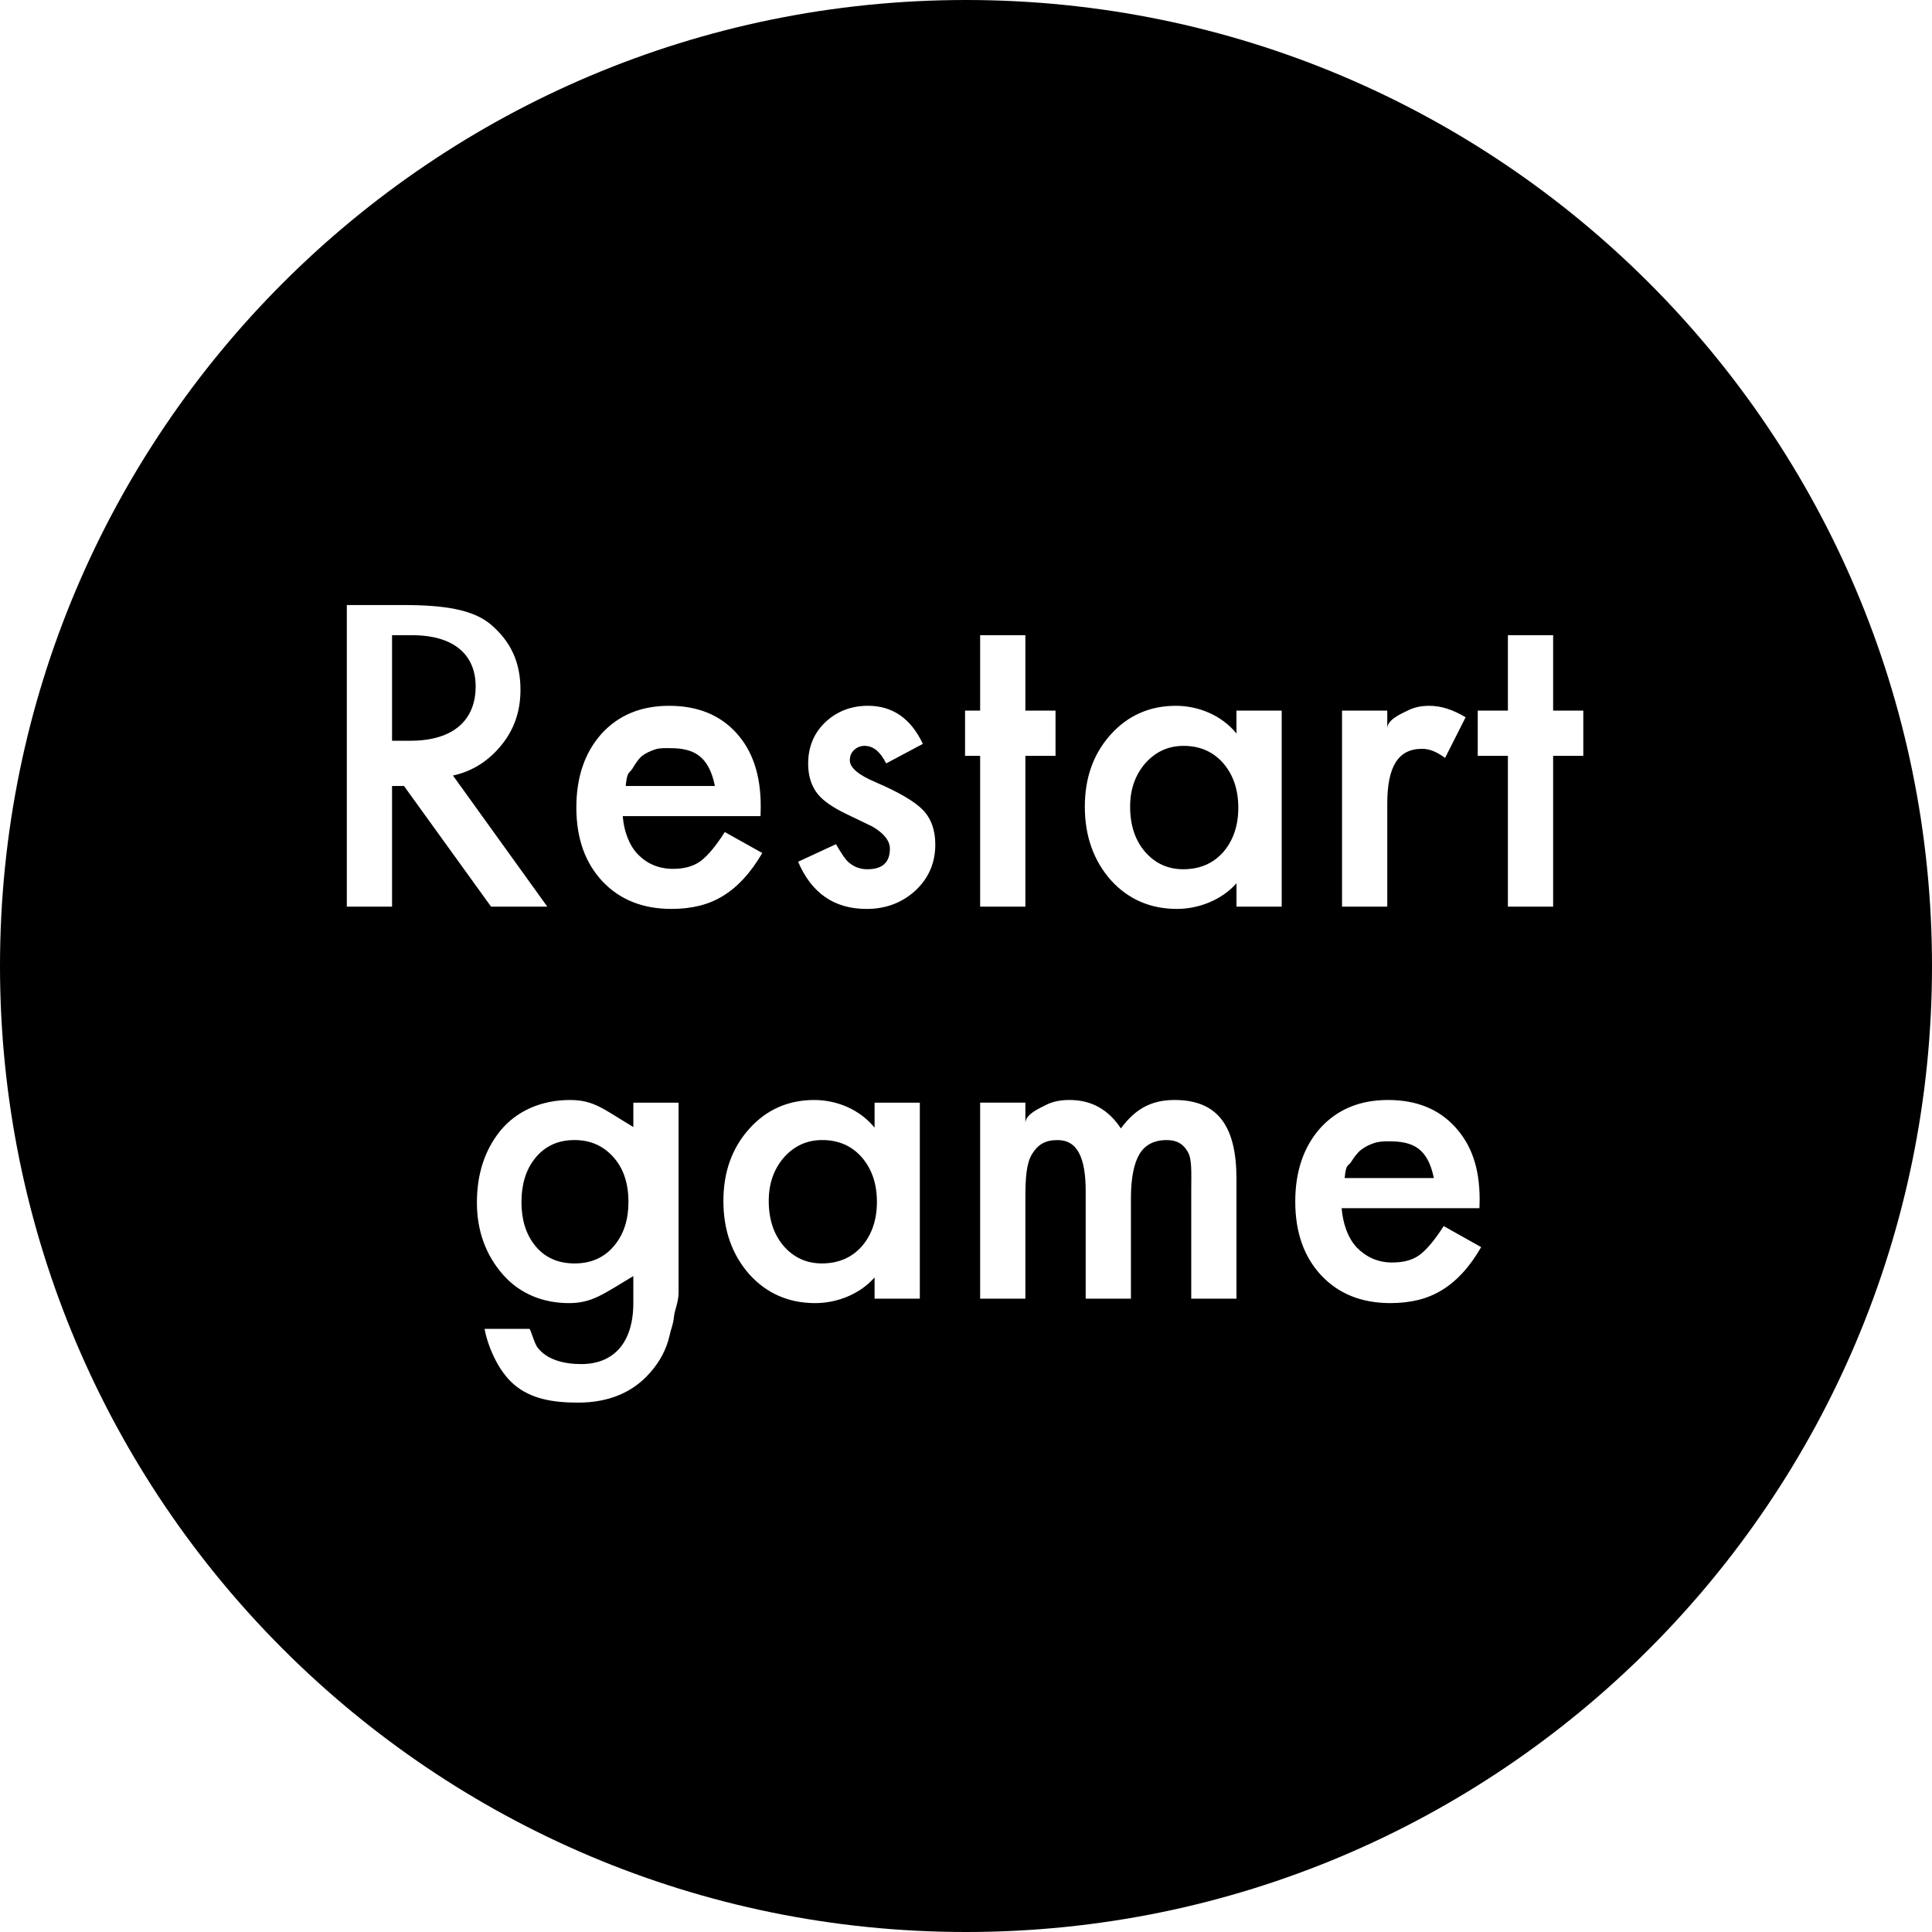 <?xml version="1.0" encoding="utf-8"?>
<!-- Generator: Adobe Illustrator 16.0.0, SVG Export Plug-In . SVG Version: 6.00 Build 0)  -->
<!DOCTYPE svg PUBLIC "-//W3C//DTD SVG 1.1//EN" "http://www.w3.org/Graphics/SVG/1.1/DTD/svg11.dtd">
<svg version="1.1" id="Layer_1" xmlns="http://www.w3.org/2000/svg" xmlns:xlink="http://www.w3.org/1999/xlink" x="0px" y="0px"
	 width="128.125px" height="128.125px" viewBox="0 0 128.125 128.125" enable-background="new 0 0 128.125 128.125"
	 xml:space="preserve">
<g>
	<path d="M31.544,45.521c0-2.069-1.405-3.396-4.215-3.396H26v7h1.21C30.1,49.125,31.544,47.729,31.544,45.521z"/>
	<path d="M44.44,49.616c-0.358,0-0.694-0.021-1.008,0.088c-0.314,0.109-0.6,0.229-0.857,0.433c-0.258,0.205-0.478,0.585-0.661,0.874
		c-0.184,0.288-0.323,0.115-0.419,1.115h5.917C47.002,50.125,46.012,49.616,44.44,49.616z"/>
	<path d="M54.529,75.605c-1.012,0-1.859,0.385-2.54,1.152c-0.672,0.776-1.008,1.736-1.008,2.88c0,1.223,0.327,2.217,0.981,2.985
		c0.672,0.776,1.519,1.165,2.54,1.165c1.091,0,1.972-0.375,2.645-1.126c0.672-0.776,1.008-1.763,1.008-2.959
		c0-1.195-0.336-2.182-1.008-2.958C56.476,75.985,55.603,75.605,54.529,75.605z"/>
	<path d="M78.495,49.464c-1.013,0-1.859,0.385-2.54,1.152c-0.673,0.776-1.008,1.736-1.008,2.88c0,1.223,0.327,2.217,0.981,2.985
		c0.672,0.776,1.52,1.165,2.54,1.165c1.091,0,1.972-0.375,2.645-1.126c0.672-0.776,1.008-1.763,1.008-2.959
		c0-1.195-0.336-2.182-1.008-2.958C80.44,49.844,79.568,49.464,78.495,49.464z"/>
	<path d="M38.104,75.605c-1.117,0-1.999,0.414-2.645,1.242c-0.585,0.74-0.877,1.699-0.877,2.875c0,1.159,0.292,2.109,0.877,2.85
		c0.637,0.811,1.519,1.216,2.645,1.216s2.016-0.41,2.67-1.229c0.603-0.741,0.903-1.69,0.903-2.85c0-1.237-0.332-2.227-0.995-2.967
		C40.011,75.984,39.152,75.605,38.104,75.605z"/>
	<path d="M92.118,75.688c-0.358,0-0.694,0.014-1.008,0.123c-0.314,0.109-0.601,0.246-0.857,0.45
		c-0.258,0.205-0.479,0.523-0.662,0.812s-0.322,0.053-0.418,1.053h5.917C94.678,76.125,93.688,75.688,92.118,75.688z"/>
	<path d="M64.063,0C28.682,0,0,28.682,0,64.062c0,35.382,28.682,64.063,64.063,64.063s64.062-28.682,64.062-64.063
		C128.125,28.682,99.444,0,64.063,0z M89,47.125h3v1.174c0-0.567,0.908-0.956,1.327-1.165c0.428-0.218,0.878-0.327,1.462-0.327
		c0.777,0,1.56,0.253,2.407,0.759l-1.362,2.697c-0.561-0.401-0.999-0.603-1.531-0.603C92.697,49.66,92,50.874,92,53.3v6.825h-3
		V47.125z M26,52.125v8h-3v-20h3.766c2.67,0,4.599,0.289,5.786,1.292c1.31,1.117,1.964,2.486,1.964,4.318
		c0,1.432-0.41,2.609-1.23,3.639c-0.821,1.029-1.903,1.769-3.247,2.057l6.257,8.694h-3.731l-5.773-8H26z M45,85.752
		c0,0.602-0.267,1.132-0.306,1.59c-0.039,0.459-0.217,0.862-0.287,1.211c-0.209,0.961-0.681,1.785-1.292,2.475
		c-1.152,1.327-2.767,1.99-4.783,1.99c-1.702,0-3.118-0.256-4.217-1.178c-1.135-0.945-1.805-2.715-1.979-3.715h2.958
		c0.113,0,0.301,0.908,0.563,1.248c0.611,0.795,1.721,1.089,2.891,1.089c2.155,0,3.453-1.42,3.453-4.056v-1.78
		c-2,1.195-2.738,1.793-4.266,1.793c-1.736,0-3.269-0.628-4.377-1.885c-1.117-1.274-1.73-2.867-1.73-4.778
		c0-1.859,0.491-3.438,1.53-4.739c1.117-1.379,2.799-2.068,4.632-2.068c1.605,0,2.212,0.598,4.212,1.793v-1.616h3V85.752z
		 M46.378,60.068c-0.567,0.14-1.183,0.209-1.846,0.209c-1.903,0-3.43-0.61-4.582-1.832c-1.152-1.231-1.728-2.863-1.728-4.896
		c0-2.017,0.559-3.648,1.676-4.896c1.126-1.23,2.618-1.846,4.477-1.846c1.876,0,3.36,0.598,4.451,1.793
		c1.082,1.188,1.624,2.781,1.624,4.883l-0.013,0.642h-9.138c0.078,1,0.419,1.933,1.021,2.552c0.602,0.611,1.375,0.943,2.317,0.943
		c0.733,0,1.339-0.162,1.819-0.51c0.472-0.35,1.008-0.988,1.61-1.931l2.487,1.391c-0.384,0.654-0.79,1.217-1.217,1.684
		c-0.428,0.467-0.886,0.852-1.375,1.153C47.473,59.707,46.945,59.929,46.378,60.068z M61,86.125h-3v-1.407
		c-1,1.135-2.532,1.701-3.929,1.701c-1.763,0-3.227-0.637-4.379-1.911c-1.144-1.3-1.718-2.924-1.718-4.87
		c0-1.911,0.57-3.504,1.713-4.778s2.587-1.911,4.307-1.911c1.484,0,3.006,0.611,4.006,1.833v-1.656h3V86.125z M60.664,59.101
		c-0.881,0.785-1.946,1.177-3.194,1.177c-2.138,0-3.652-1.042-4.542-3.129l2.513-1.165c0.349,0.611,0.616,1,0.799,1.165
		c0.358,0.332,0.786,0.498,1.283,0.498c0.995,0,1.492-0.454,1.492-1.361c0-0.524-0.384-1.013-1.152-1.467
		c-0.297-0.148-0.594-0.292-0.891-0.432c-0.296-0.14-0.598-0.284-0.903-0.433c-0.855-0.419-1.458-0.838-1.807-1.257
		c-0.445-0.532-0.667-1.217-0.667-2.055c0-1.108,0.38-2.025,1.139-2.749c0.776-0.725,1.719-1.087,2.828-1.087
		c1.632,0,2.845,0.842,3.64,2.526l-2.435,1.296c-0.384-0.776-0.86-1.165-1.427-1.165c-0.271,0-0.502,0.09-0.694,0.269
		s-0.288,0.407-0.288,0.687c0,0.488,0.567,0.972,1.702,1.451c1.562,0.671,2.614,1.29,3.155,1.856s0.812,1.33,0.812,2.288
		C62.026,57.244,61.572,58.272,60.664,59.101z M64,50.125v-3h1v-5h3v5h2v3h-2v10h-3v-10H64z M82,86.125h-3V78.97
		c0-1.222,0.062-2.085-0.234-2.592c-0.306-0.515-0.702-0.772-1.4-0.772c-0.812,0-1.42,0.306-1.791,0.917
		C75.204,77.133,75,78.115,75,79.468v6.657h-3V79.01c0-2.27-0.563-3.404-1.872-3.404c-0.83,0-1.306,0.311-1.687,0.93
		C68.063,77.155,68,78.133,68,79.468v6.657h-3v-13h3v1.354c0-0.593,0.969-0.995,1.371-1.204c0.427-0.218,0.923-0.327,1.568-0.327
		c1.44,0,2.56,0.628,3.397,1.885c0.924-1.257,1.977-1.885,3.556-1.885c2.872,0,4.107,1.741,4.107,5.224V86.125z M85,60.125h-3
		v-1.549c-1,1.135-2.55,1.701-3.946,1.701c-1.763,0-3.235-0.637-4.388-1.911c-1.145-1.3-1.723-2.924-1.723-4.87
		c0-1.911,0.566-3.504,1.711-4.778c1.143-1.274,2.604-1.911,4.322-1.911c1.484,0,3.023,0.611,4.023,1.833v-1.515h3V60.125z
		 M97.014,84.396c-0.428,0.467-0.887,0.852-1.375,1.152c-0.489,0.301-1.018,0.521-1.584,0.661c-0.568,0.14-1.184,0.209-1.846,0.209
		c-1.903,0-3.431-0.61-4.582-1.832c-1.152-1.231-1.729-2.863-1.729-4.896c0-2.017,0.559-3.648,1.676-4.896
		c1.126-1.23,2.618-1.846,4.477-1.846c1.877,0,3.361,0.598,4.451,1.793c1.082,1.188,1.624,2.71,1.624,4.812l-0.013,0.571h-9.139
		c0.078,1,0.42,2.004,1.021,2.623c0.602,0.611,1.375,0.979,2.317,0.979c0.733,0,1.339-0.145,1.819-0.492
		c0.472-0.35,1.008-0.98,1.61-1.923l2.487,1.396C97.847,83.361,97.441,83.93,97.014,84.396z M105,50.125h-2v10h-3v-10h-2v-3h2v-5h3
		v5h2V50.125z"/>
</g>
</svg>
